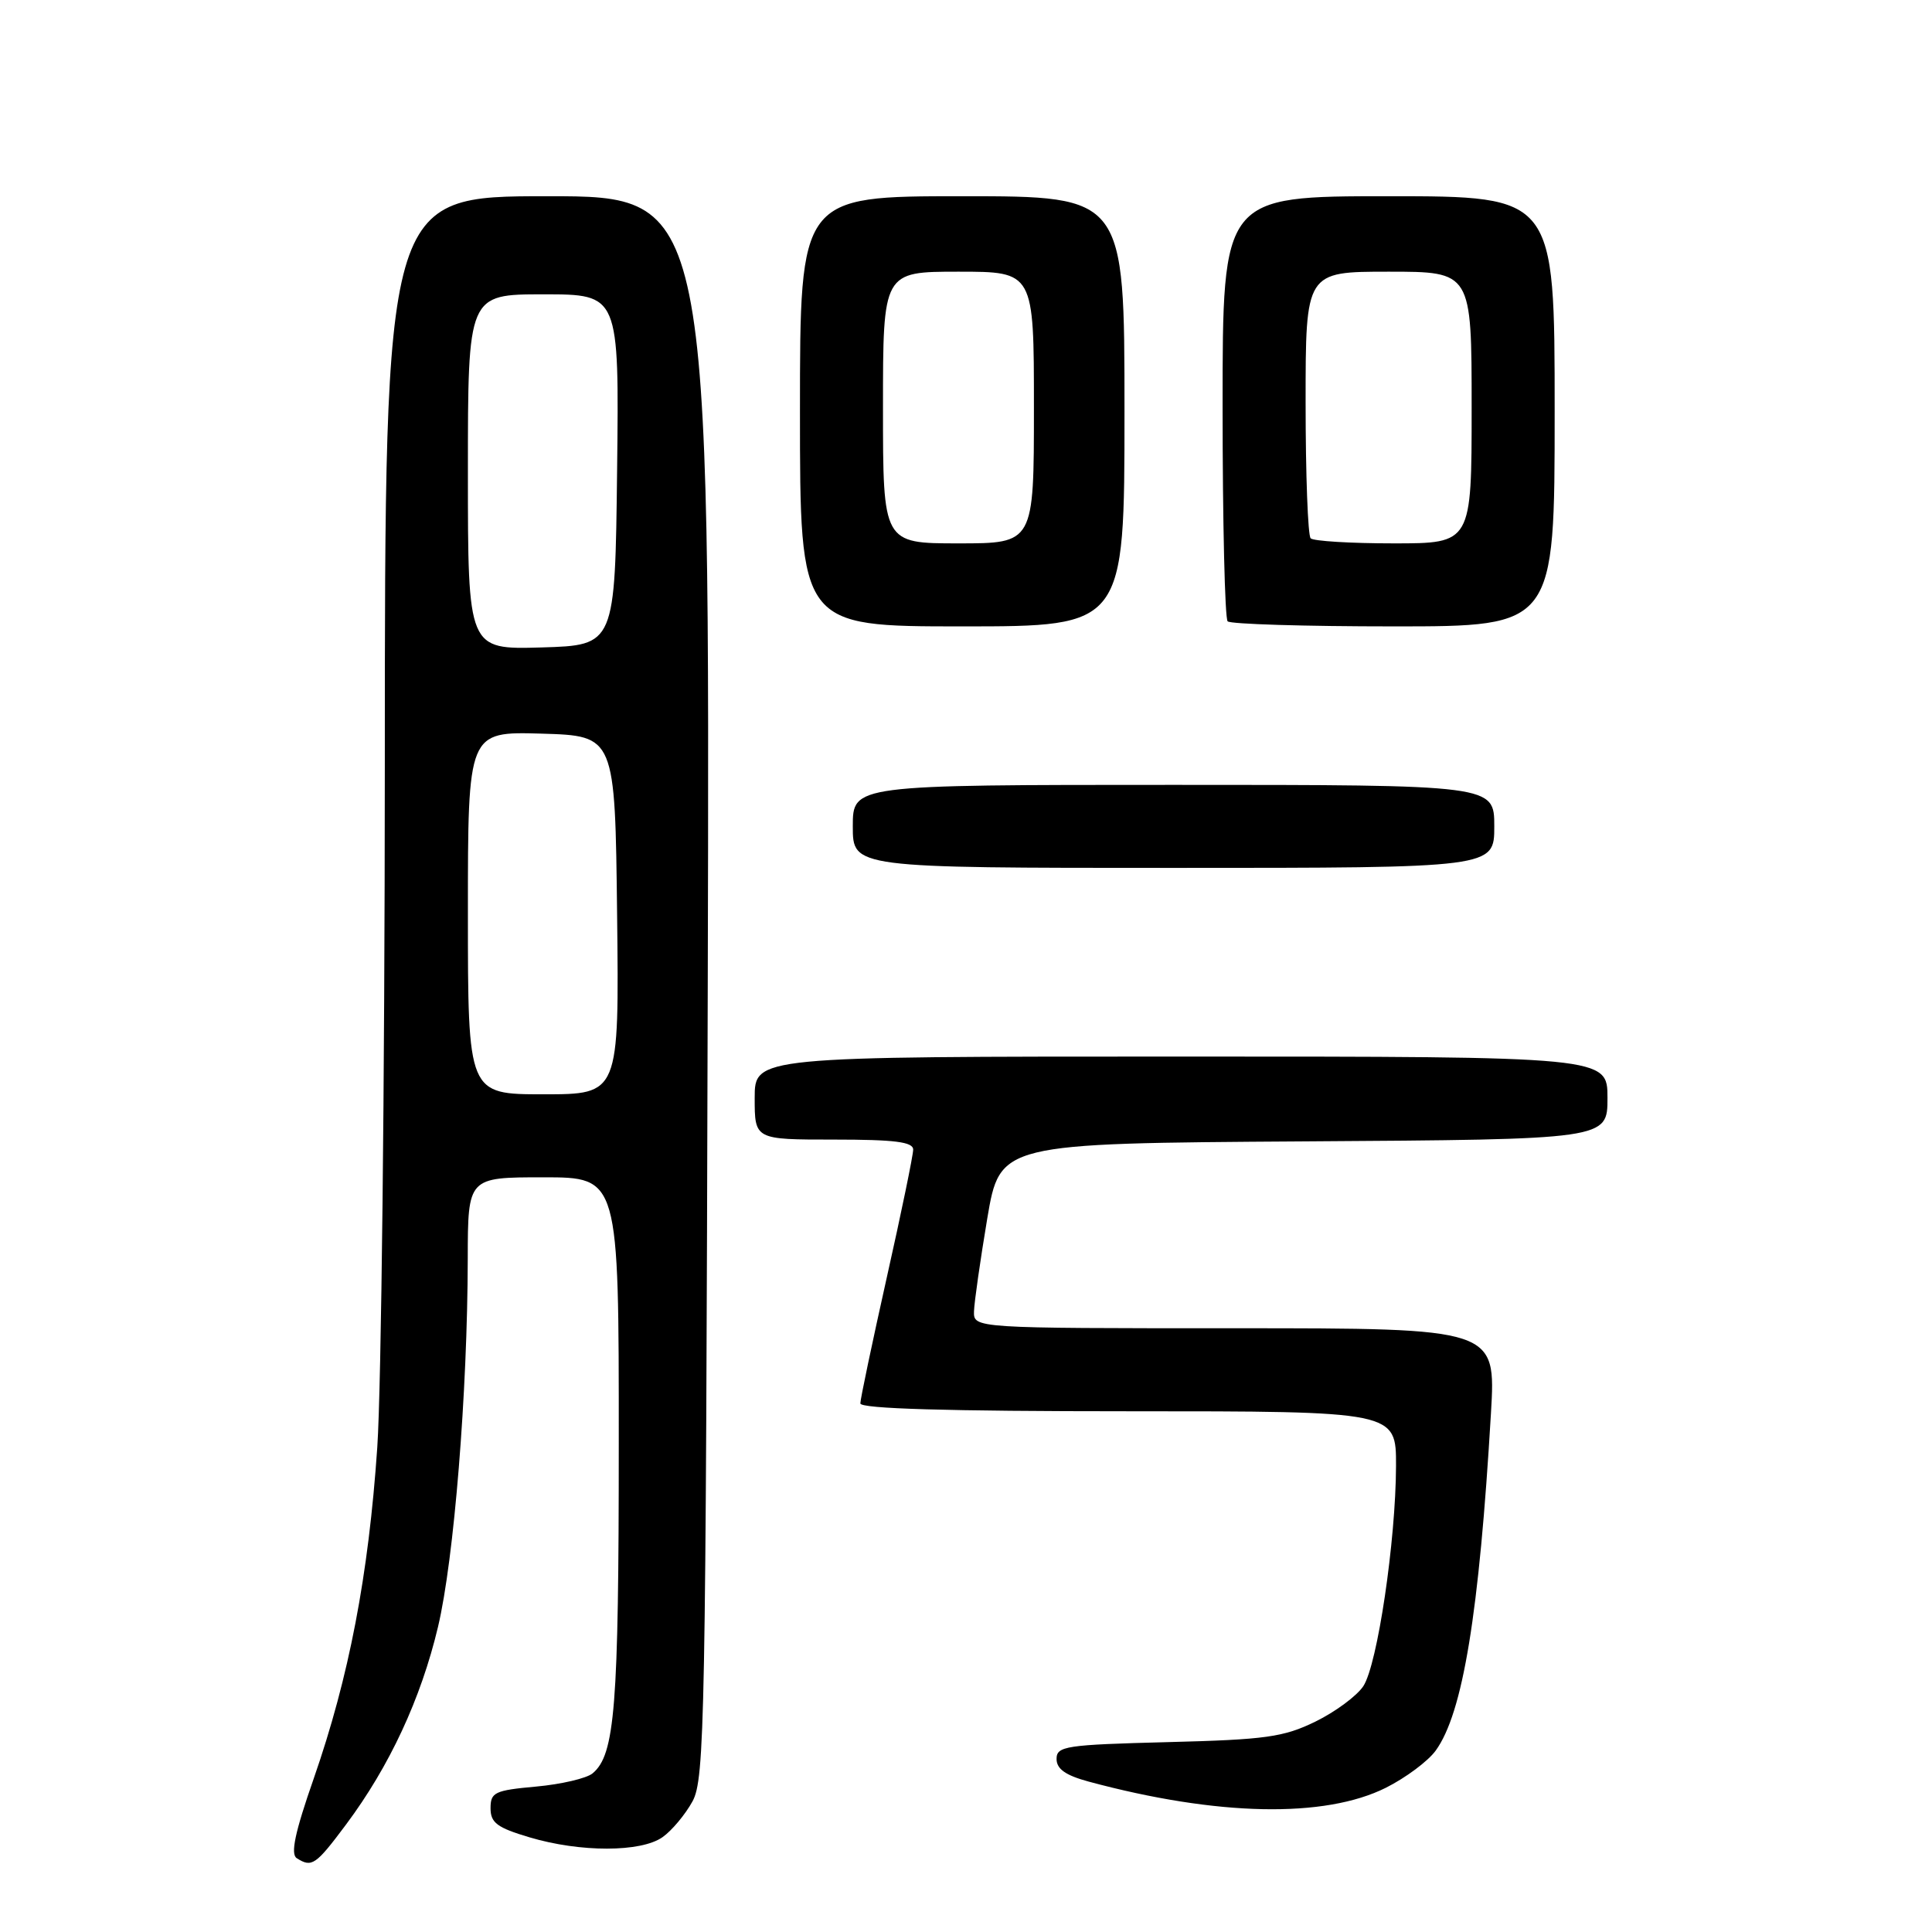 <?xml version="1.0" encoding="UTF-8" standalone="no"?>
<!DOCTYPE svg PUBLIC "-//W3C//DTD SVG 1.1//EN" "http://www.w3.org/Graphics/SVG/1.1/DTD/svg11.dtd" >
<svg xmlns="http://www.w3.org/2000/svg" xmlns:xlink="http://www.w3.org/1999/xlink" version="1.1" viewBox="0 0 256 256">
 <g >
 <path fill="currentColor"
d=" M 45.86 241.75 C 51.60 234.06 55.78 225.09 58.04 215.56 C 60.16 206.63 61.95 184.53 61.98 166.75 C 62.00 156.00 62.00 156.00 72.00 156.00 C 82.00 156.00 82.00 156.00 81.99 191.25 C 81.99 226.21 81.49 232.52 78.52 234.98 C 77.73 235.64 74.36 236.43 71.04 236.73 C 65.54 237.23 65.00 237.49 65.00 239.60 C 65.00 241.53 65.87 242.18 70.18 243.46 C 76.90 245.46 84.92 245.45 87.78 243.44 C 89.01 242.58 90.80 240.44 91.76 238.69 C 93.38 235.72 93.52 228.18 93.78 130.75 C 94.06 26.00 94.06 26.00 72.53 26.00 C 51.00 26.00 51.00 26.00 50.99 101.75 C 50.98 143.41 50.53 183.93 49.99 191.80 C 48.83 208.77 46.25 222.21 41.58 235.64 C 39.08 242.79 38.47 245.68 39.32 246.22 C 41.32 247.49 41.82 247.16 45.86 241.75 Z  M 183.65 236.88 C 186.26 235.57 189.23 233.36 190.24 231.96 C 193.84 226.99 196.00 213.81 197.56 187.25 C 198.22 176.00 198.22 176.00 163.61 176.00 C 129.00 176.00 129.00 176.00 129.06 173.75 C 129.10 172.51 129.89 167.00 130.81 161.50 C 132.50 151.50 132.50 151.50 172.75 151.24 C 213.00 150.98 213.00 150.98 213.00 145.49 C 213.00 140.00 213.00 140.00 156.50 140.00 C 100.00 140.00 100.00 140.00 100.00 145.50 C 100.00 151.00 100.00 151.00 110.50 151.00 C 118.58 151.00 121.00 151.31 121.00 152.33 C 121.00 153.07 119.43 160.70 117.50 169.29 C 115.58 177.88 114.00 185.38 114.00 185.96 C 114.00 186.66 125.51 187.00 149.50 187.00 C 185.00 187.00 185.00 187.00 184.98 194.25 C 184.95 204.18 182.52 220.56 180.65 223.42 C 179.80 224.71 176.94 226.83 174.30 228.12 C 170.07 230.18 167.74 230.51 154.75 230.84 C 141.19 231.19 140.00 231.37 140.00 233.07 C 140.00 234.40 141.19 235.24 144.25 236.07 C 161.27 240.66 175.53 240.95 183.65 236.88 Z  M 198.00 109.50 C 198.00 104.00 198.00 104.00 155.50 104.00 C 113.00 104.00 113.00 104.00 113.00 109.50 C 113.00 115.00 113.00 115.00 155.50 115.00 C 198.00 115.00 198.00 115.00 198.00 109.50 Z  M 149.00 54.50 C 149.00 26.00 149.00 26.00 127.50 26.00 C 106.00 26.00 106.00 26.00 106.00 54.50 C 106.00 83.00 106.00 83.00 127.50 83.00 C 149.00 83.00 149.00 83.00 149.00 54.50 Z  M 206.00 54.50 C 206.00 26.00 206.00 26.00 184.00 26.00 C 162.00 26.00 162.00 26.00 162.00 53.83 C 162.00 69.14 162.30 81.97 162.67 82.33 C 163.03 82.70 172.93 83.00 184.67 83.00 C 206.00 83.00 206.00 83.00 206.00 54.50 Z  M 62.00 120.96 C 62.00 96.93 62.00 96.93 71.75 97.21 C 81.50 97.50 81.50 97.50 81.77 121.25 C 82.04 145.00 82.04 145.00 72.02 145.00 C 62.00 145.00 62.00 145.00 62.00 120.96 Z  M 62.00 62.54 C 62.00 39.00 62.00 39.00 72.02 39.00 C 82.04 39.00 82.04 39.00 81.77 62.25 C 81.50 85.50 81.50 85.50 71.75 85.79 C 62.00 86.07 62.00 86.07 62.00 62.54 Z  M 117.00 54.00 C 117.00 36.00 117.00 36.00 127.00 36.00 C 137.00 36.00 137.00 36.00 137.00 54.00 C 137.00 72.00 137.00 72.00 127.00 72.00 C 117.00 72.00 117.00 72.00 117.00 54.00 Z  M 173.67 71.33 C 173.30 70.97 173.00 62.87 173.00 53.33 C 173.00 36.00 173.00 36.00 184.00 36.00 C 195.00 36.00 195.00 36.00 195.00 54.00 C 195.00 72.00 195.00 72.00 184.67 72.00 C 178.98 72.00 174.03 71.70 173.67 71.33 Z "/>
</g>
</svg>